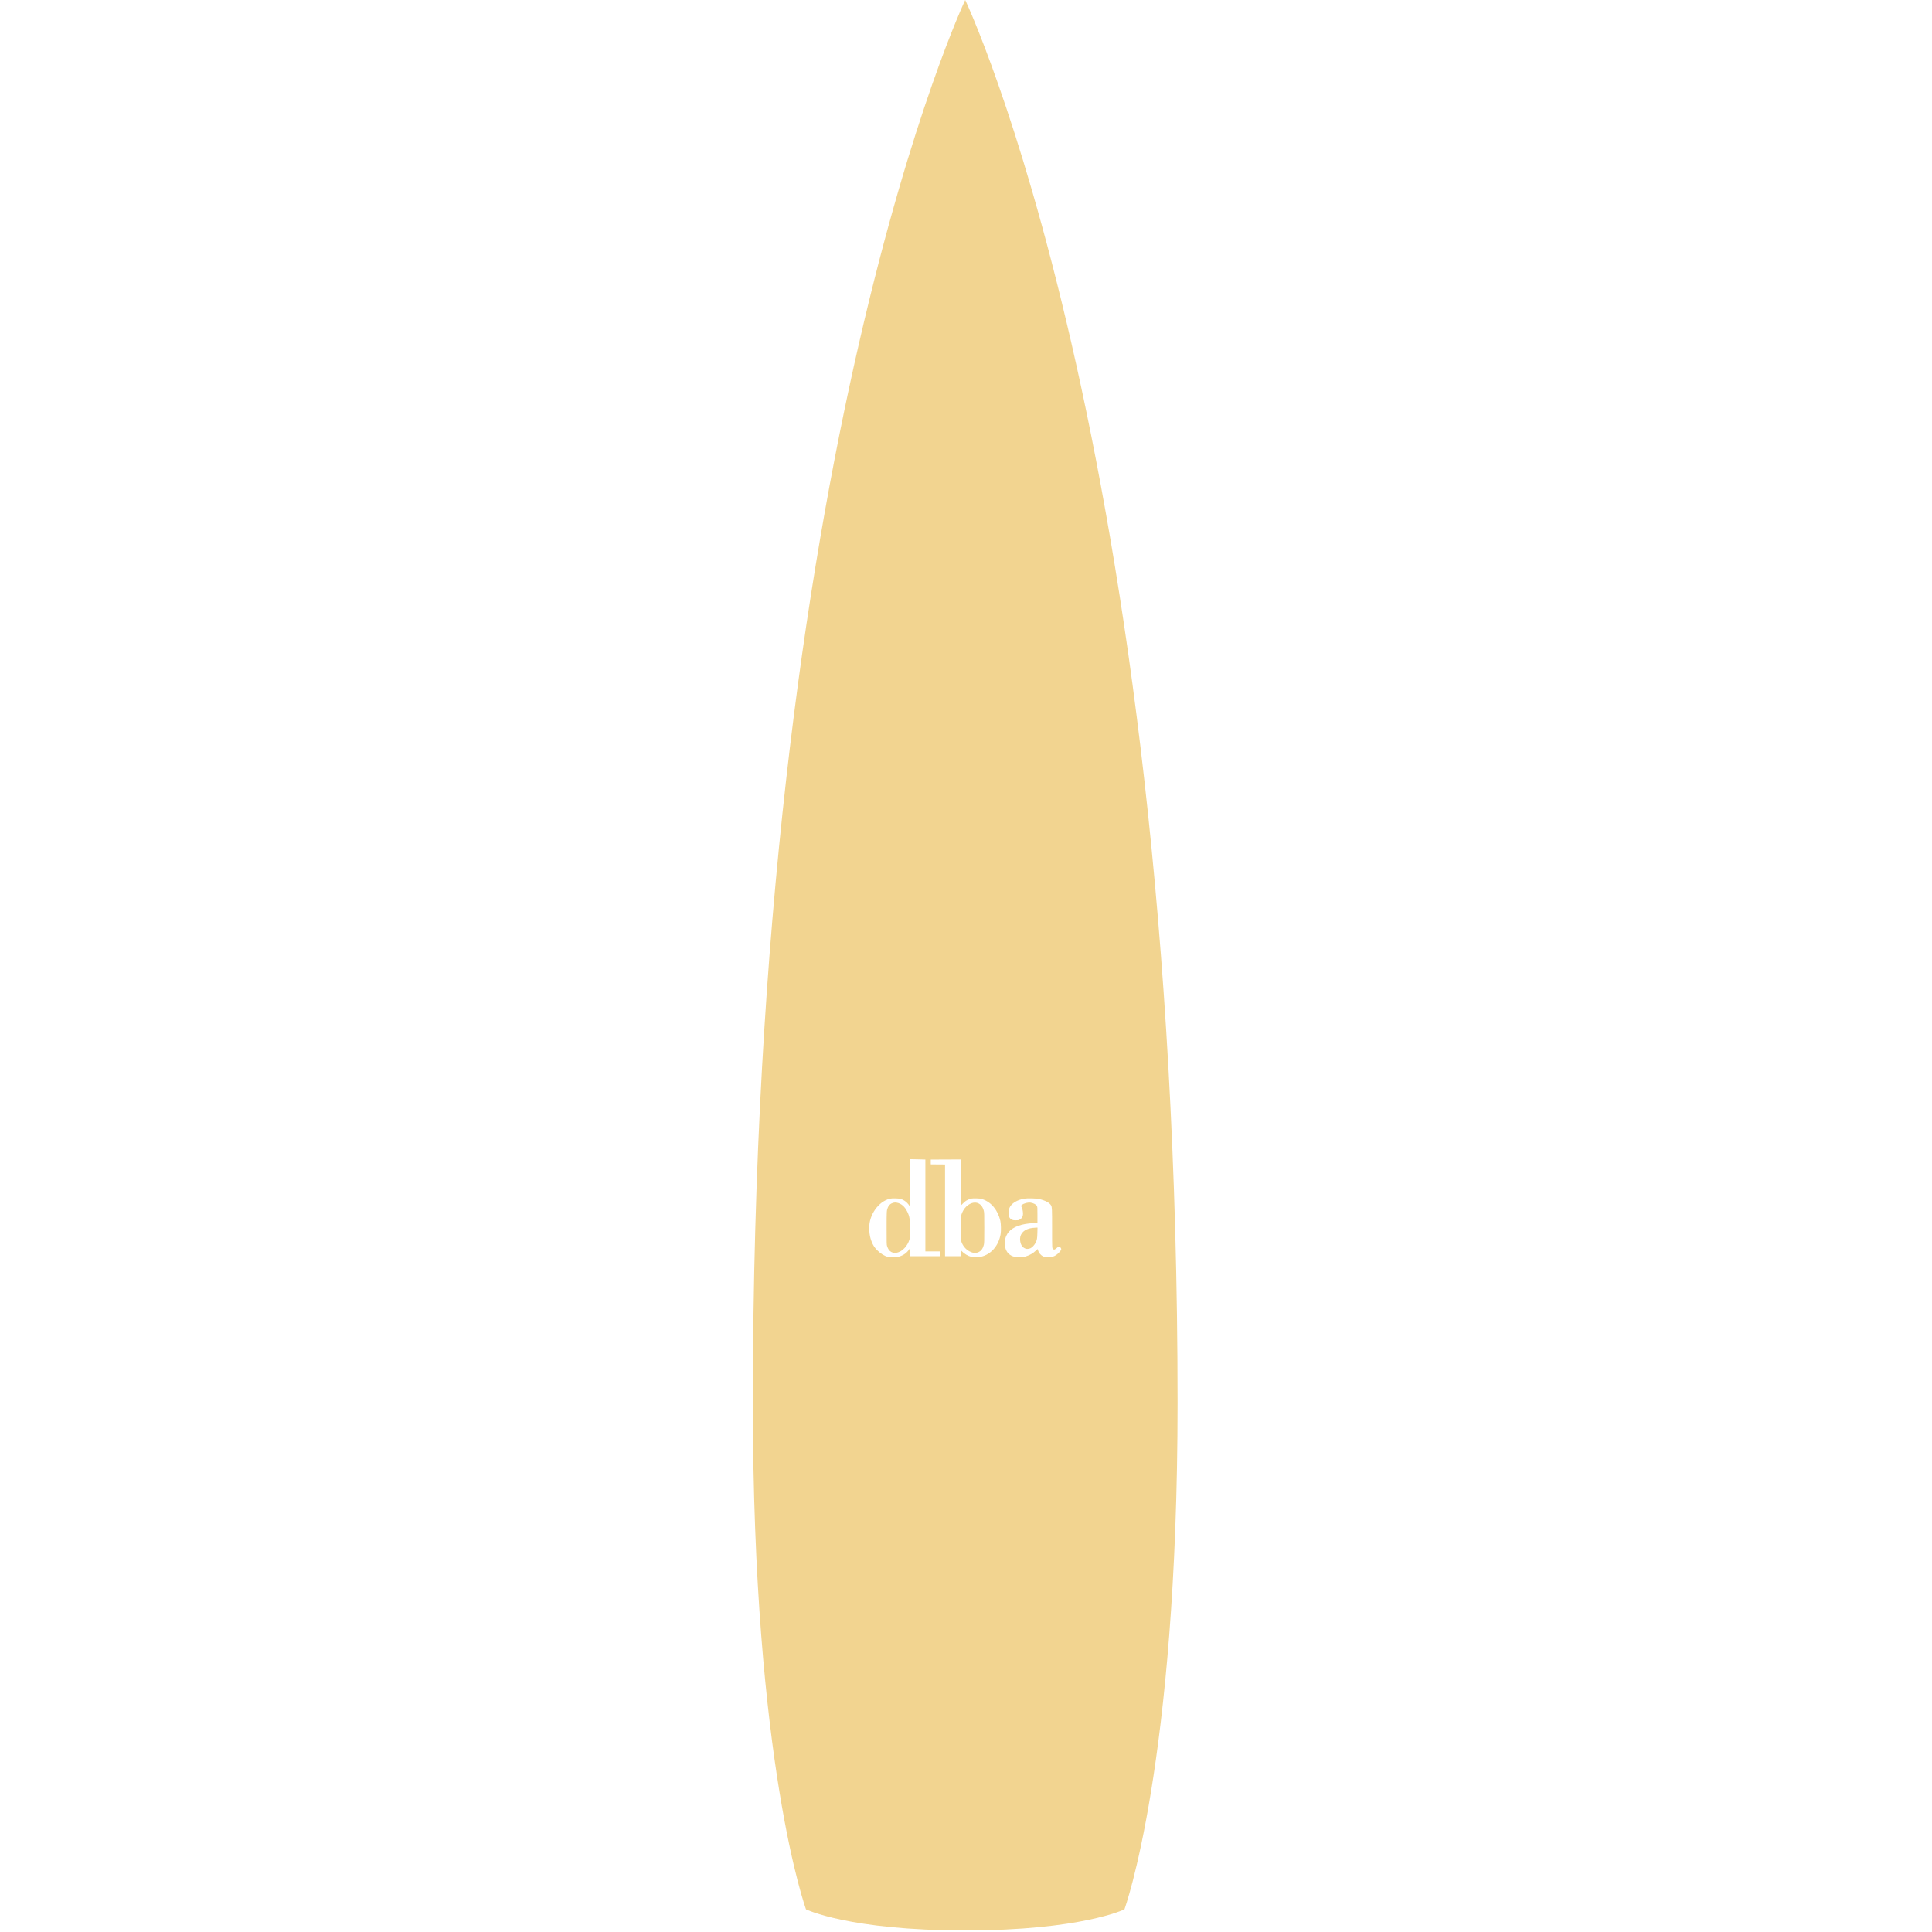 <?xml version="1.0" encoding="UTF-8" standalone="no"?><!DOCTYPE svg PUBLIC "-//W3C//DTD SVG 1.1//EN" "http://www.w3.org/Graphics/SVG/1.1/DTD/svg11.dtd"><svg width="100%" height="100%" viewBox="0 0 834 834" version="1.1" xmlns="http://www.w3.org/2000/svg" xmlns:xlink="http://www.w3.org/1999/xlink" xml:space="preserve" xmlns:serif="http://www.serif.com/" style="fill-rule:evenodd;clip-rule:evenodd;stroke-linejoin:round;stroke-miterlimit:2;"><path d="M416.667,0c-0,0 91.666,193.1 91.666,605.6c0,156.092 -22.934,218.627 -22.934,218.627c-0,-0 -18.656,9.106 -68.732,9.106c-50.077,0 -68.733,-9.106 -68.733,-9.106c0,-0 -22.934,-62.535 -22.934,-218.627c0,-412.5 91.667,-605.6 91.667,-605.6Zm-33.426,542.539c0.445,0.094 1.17,0.135 2.495,0.104c1.597,-0.03 1.969,-0.062 2.591,-0.27c1.875,-0.6 3.171,-1.574 4.227,-3.159l0.28,-0.415l-0,3.471l12.846,-0l-0,-2.072l-6.216,0l0,-39.657l-2.04,-0.062c-1.119,-0.042 -2.611,-0.072 -3.315,-0.072l-1.274,-0l0,20.569l-0.332,-0.57c-0.394,-0.705 -1.409,-1.699 -2.176,-2.155c-1.16,-0.684 -1.917,-0.872 -3.77,-0.933c-1.99,-0.052 -2.839,0.113 -4.341,0.86c-1.181,0.591 -2.062,1.254 -3.118,2.352c-1.928,2.01 -3.264,4.673 -3.72,7.43c-0.269,1.585 -0.175,4.082 0.197,5.762c0.58,2.518 1.565,4.466 2.964,5.854c1.595,1.586 3.262,2.631 4.702,2.963Zm4.486,-1.937c-1.211,0.404 -2.031,0.363 -2.983,-0.155c-0.861,-0.477 -1.41,-1.255 -1.824,-2.581c-0.176,-0.58 -0.186,-1.119 -0.186,-7.668c-0,-7.431 0.01,-7.544 0.487,-8.839c0.301,-0.788 0.901,-1.503 1.553,-1.824c0.809,-0.394 1.533,-0.519 2.239,-0.394c2.01,0.352 3.523,1.637 4.631,3.907c1.056,2.144 1.232,3.379 1.17,8.165c-0.041,3.129 -0.062,3.379 -0.28,4.062c-0.828,2.529 -2.734,4.643 -4.807,5.327Zm31.484,1.916c0.829,0.198 3.243,0.208 4.154,0.011c4.383,-0.933 7.738,-4.757 8.578,-9.782c0.228,-1.327 0.166,-4.497 -0.104,-5.678c-1.036,-4.622 -3.916,-8.124 -7.718,-9.379c-0.891,-0.29 -1.129,-0.32 -2.641,-0.372c-1.958,-0.052 -2.528,0.052 -3.886,0.726c-0.714,0.352 -1.066,0.62 -1.885,1.439l-1.015,1.006l0,-19.98l-6.444,0.021l-6.454,0.031l-0,2.072l3.087,0.032l3.076,0.02l0,39.585l6.734,-0l0,-2.684l0.488,0.518c1.025,1.099 2.673,2.083 4.03,2.414Zm3.22,-2.009c-1.211,0.559 -2.403,0.466 -3.884,-0.3c-1.772,-0.924 -3.087,-2.591 -3.647,-4.581c-0.196,-0.714 -0.207,-1.057 -0.207,-5.43c0,-4.393 0.011,-4.725 0.218,-5.503c0.373,-1.449 1.358,-3.118 2.341,-3.978c3.128,-2.756 6.548,-1.814 7.459,2.052c0.166,0.724 0.187,1.388 0.187,7.273c0,5.887 -0.021,6.55 -0.187,7.275c-0.384,1.606 -1.129,2.663 -2.28,3.192Zm15.467,2.02c0.415,0.114 1.058,0.145 2.332,0.114c1.545,-0.03 1.875,-0.062 2.673,-0.311c1.627,-0.487 3.056,-1.317 4.31,-2.507l0.704,-0.664l0.125,0.446c0.373,1.244 1.202,2.248 2.269,2.746c0.518,0.249 0.745,0.28 1.906,0.311c1.502,0.052 2.134,-0.062 3.045,-0.508c0.767,-0.383 1.481,-0.964 2.269,-1.875c0.695,-0.799 0.747,-1.161 0.249,-1.773c-0.446,-0.538 -0.839,-0.529 -1.389,0.042c-0.227,0.228 -0.611,0.539 -0.849,0.674c-0.405,0.249 -0.446,0.249 -0.746,0.104c-0.674,-0.354 -0.632,0.216 -0.632,-8.975c-0,-8.61 -0.02,-9.18 -0.425,-9.968c-0.59,-1.151 -2.568,-2.207 -5.242,-2.788c-1.43,-0.3 -4.952,-0.393 -6.309,-0.155c-2.859,0.498 -5.046,1.71 -6.102,3.377c-0.487,0.778 -0.673,1.555 -0.673,2.82c-0,1.015 0.03,1.243 0.248,1.689c0.29,0.631 0.58,0.901 1.253,1.212c0.436,0.196 0.695,0.238 1.606,0.238c1.015,-0 1.129,-0.02 1.647,-0.311c1.108,-0.61 1.544,-1.523 1.419,-3.005c-0.072,-0.984 -0.27,-1.762 -0.611,-2.455l-0.248,-0.509l0.414,-0.352c0.818,-0.704 2.652,-1.181 3.781,-0.984c1.336,0.228 2.372,0.798 2.715,1.493c0.197,0.414 0.207,0.631 0.207,3.864l0,3.42l-1.679,0.072c-5.169,0.218 -8.867,1.565 -10.836,3.928c-0.549,0.663 -1.201,1.989 -1.377,2.818c-0.197,0.913 -0.166,3.161 0.051,3.98c0.54,1.999 1.844,3.274 3.895,3.792Zm6.993,-3.721c-0.59,0.281 -1.563,0.415 -2.019,0.259c-1.42,-0.466 -2.207,-1.512 -2.476,-3.336c-0.394,-2.57 1.067,-4.622 3.823,-5.367c0.869,-0.239 2.248,-0.425 3.097,-0.425l0.559,-0l-0.061,2.259c-0.063,2.498 -0.156,3.025 -0.757,4.248c-0.467,0.954 -1.419,1.989 -2.166,2.362Z" style="fill:#f2d490;"/></svg>
